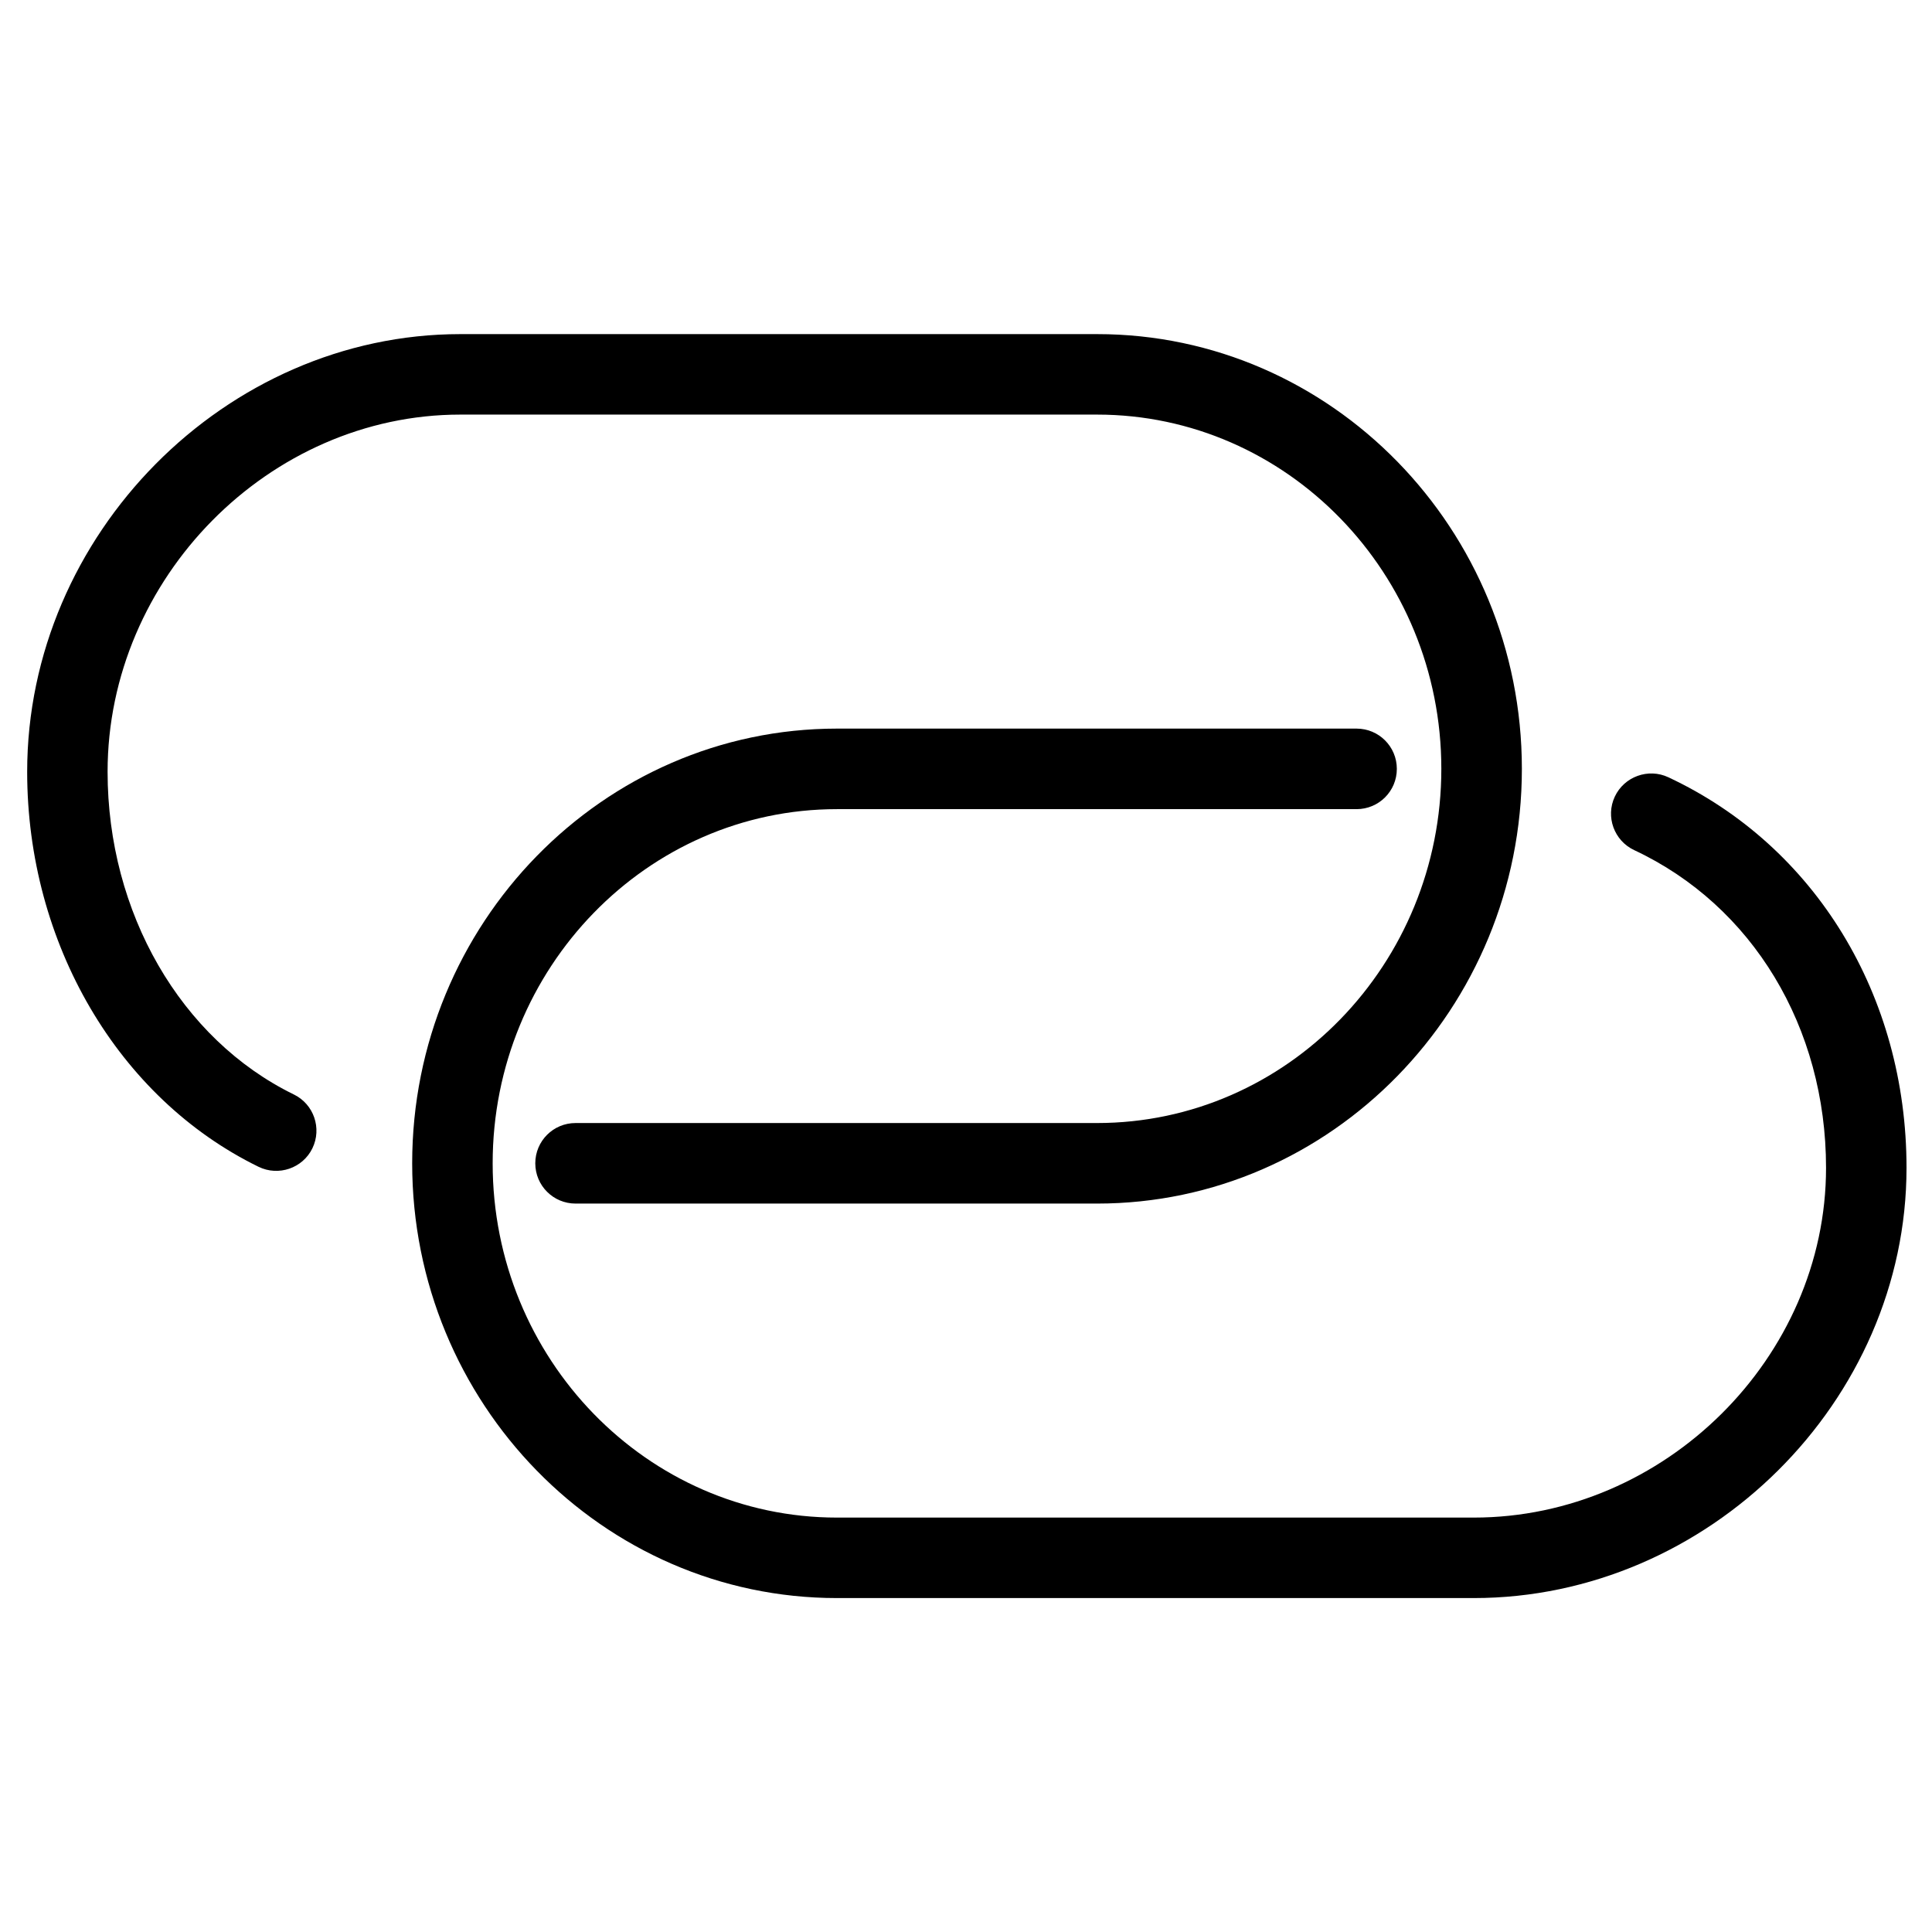 <svg version="1.1" xmlns="http://www.w3.org/2000/svg" width="32" height="32" viewBox="0 0 32 32">
<title>link_url_chain_hyperlink</title>
<path d="M18.171 19.935h-8.638c-0.369 0-0.667-0.298-0.667-0.667s0.298-0.667 0.667-0.667h8.638c3.145 0 5.702-2.631 5.702-5.867s-2.557-5.867-5.702-5.867h-10.547c-3.167 0-5.842 2.709-5.842 5.916 0 2.332 1.211 4.43 3.085 5.345 0.331 0.161 0.468 0.561 0.307 0.892-0.16 0.329-0.561 0.467-0.891 0.306-2.329-1.137-3.833-3.706-3.833-6.543 0-3.93 3.286-7.249 7.175-7.249h10.547c3.879 0 7.035 3.23 7.035 7.201 0 3.969-3.156 7.2-7.035 7.2z"></path>
<path d="M24.41 26.469h-10.548c-3.879 0-7.035-3.231-7.035-7.201s3.156-7.2 7.035-7.2h8.607c0.369 0 0.667 0.298 0.667 0.667s-0.298 0.667-0.667 0.667h-8.607c-3.144 0-5.702 2.632-5.702 5.867 0 3.236 2.558 5.867 5.702 5.867h10.548c3.163 0 5.835-2.652 5.835-5.793 0-2.328-1.217-4.344-3.177-5.262-0.333-0.156-0.478-0.553-0.322-0.886s0.556-0.477 0.887-0.321c2.434 1.139 3.945 3.617 3.945 6.469 0 3.863-3.283 7.126-7.168 7.126z"></path>
</svg>
